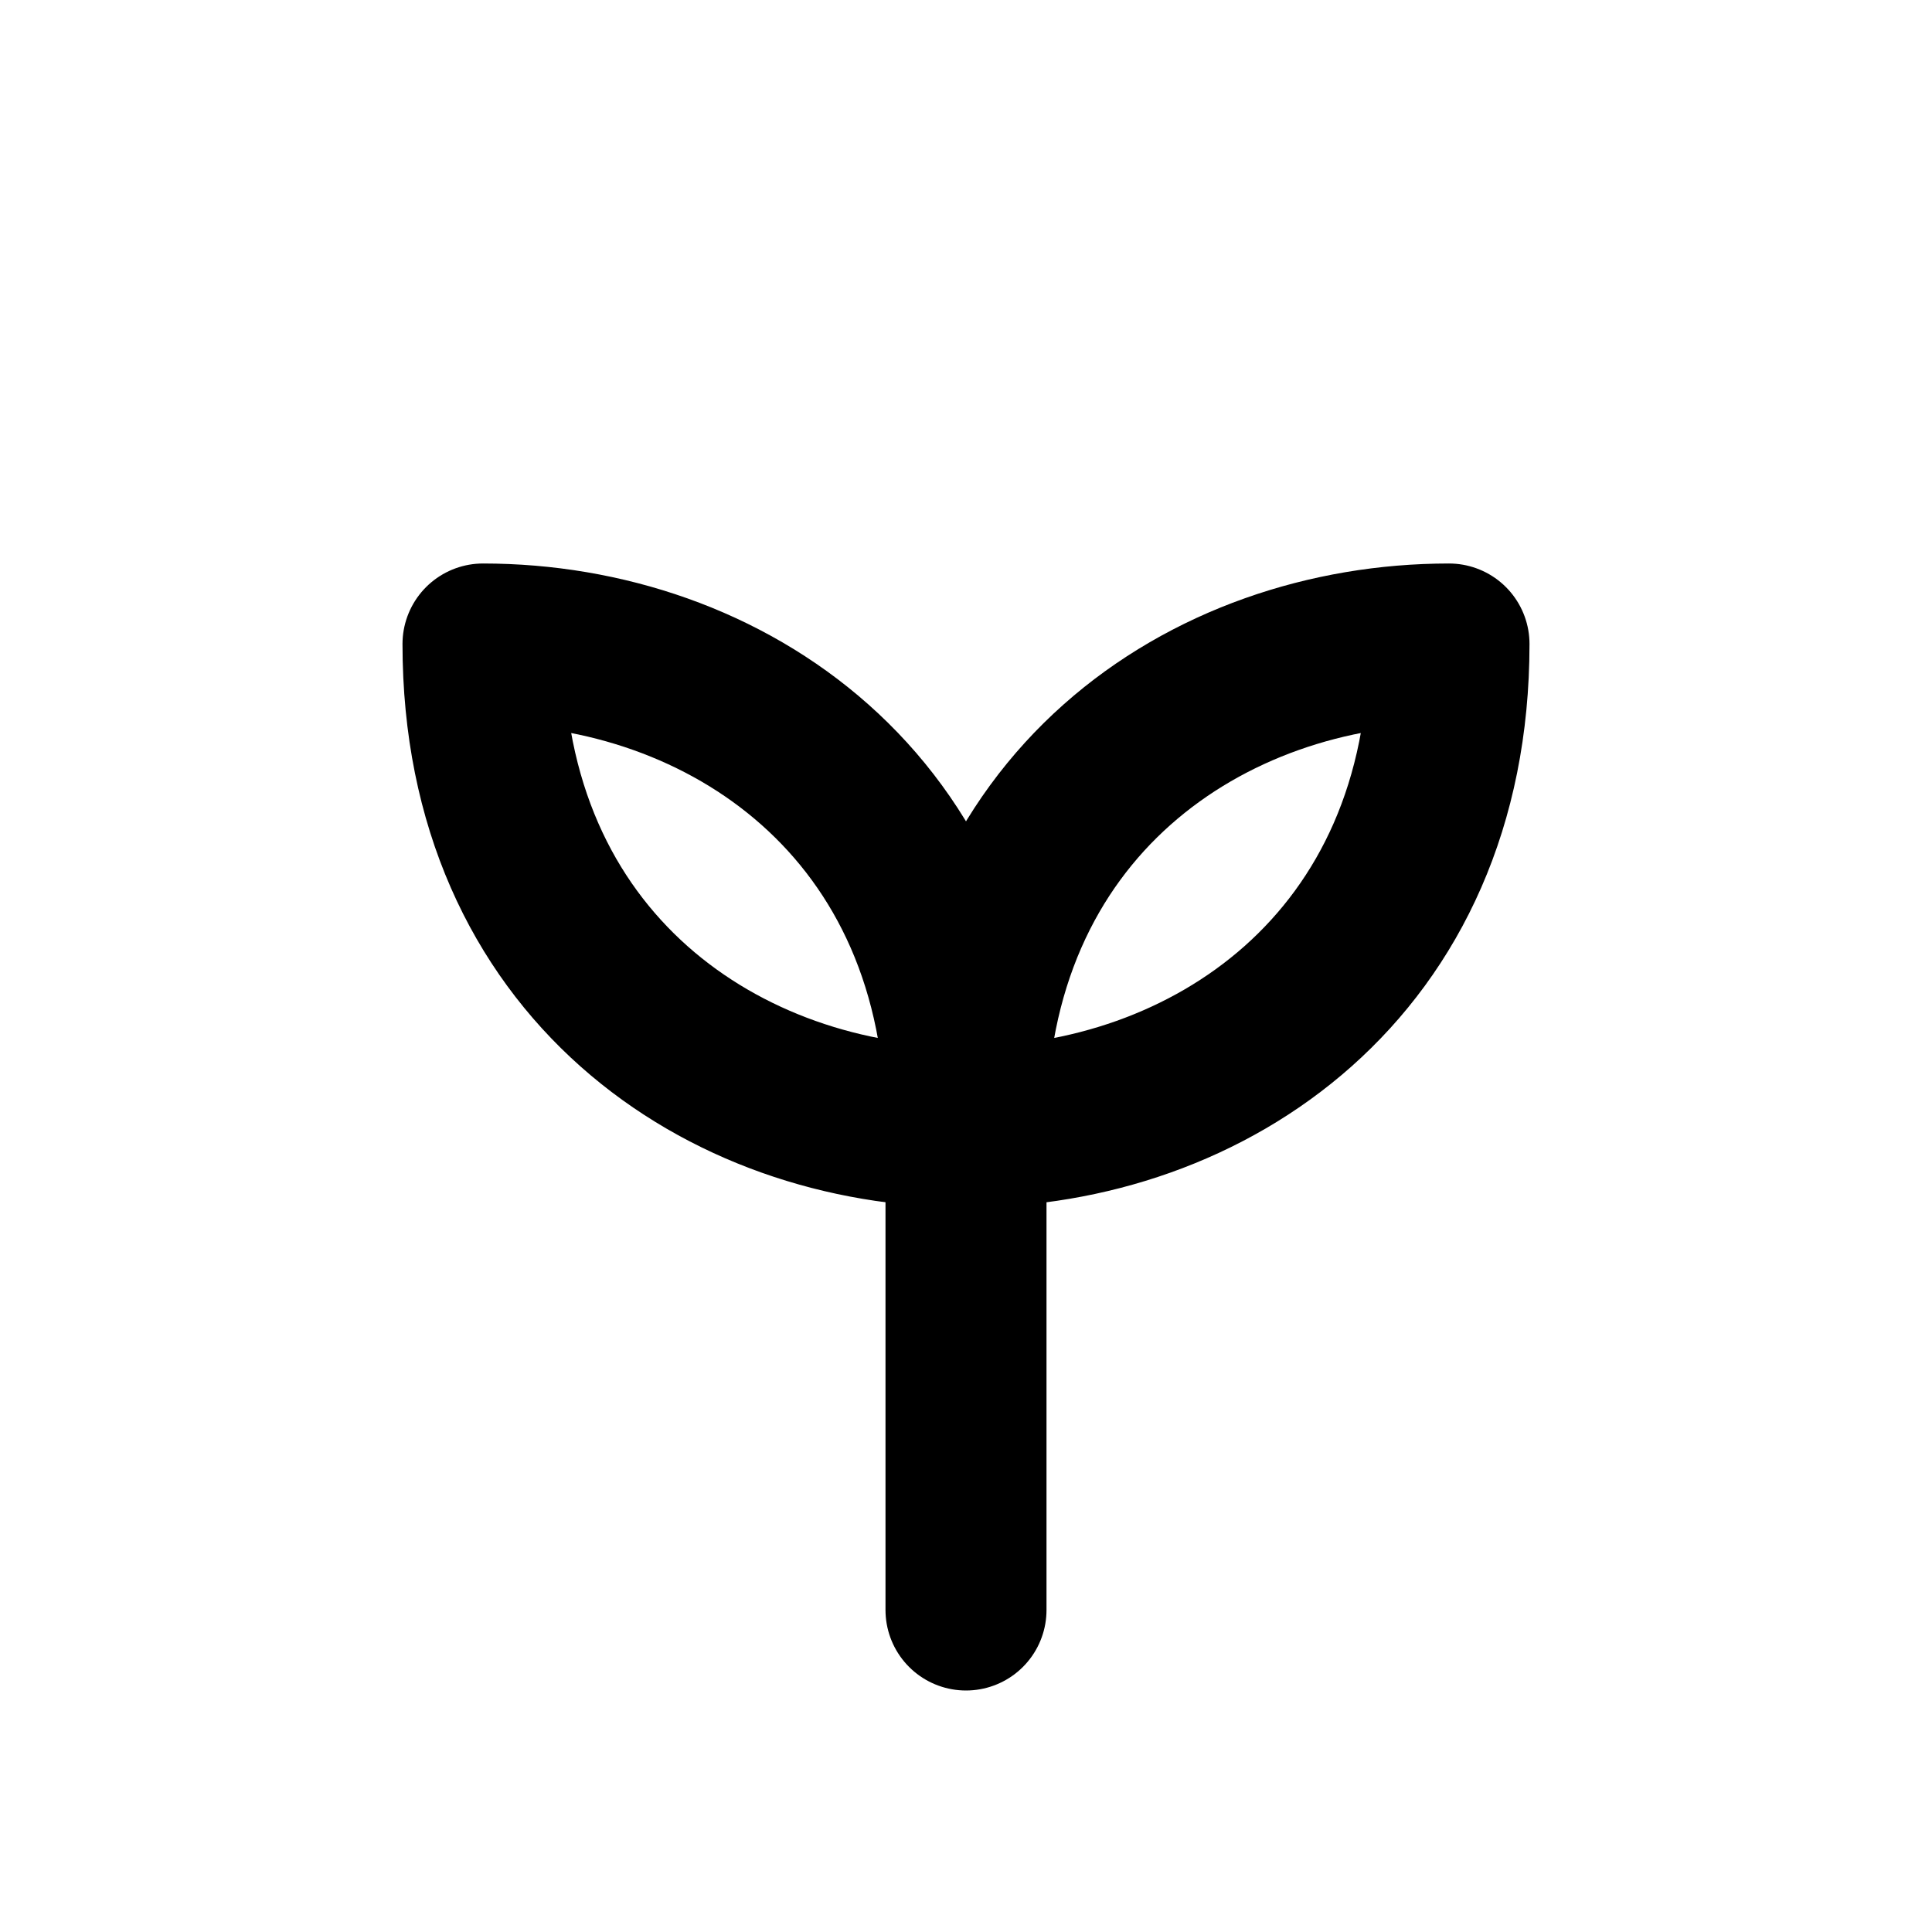 <svg xmlns="http://www.w3.org/2000/svg" width="24" height="24"
  viewBox="0 0 24 24" fill="none" stroke="currentColor" stroke-width="2"
  stroke-linecap="round" stroke-linejoin="round">
  <!-- sprout/leaf -->
  <path d="M12 20v-6"/>
  <path d="M12 14c3 0 6-2 6-6-3 0-6 2-6 6z"/>
  <path d="M12 14c-3 0-6-2-6-6 3 0 6 2 6 6z"/>
</svg>